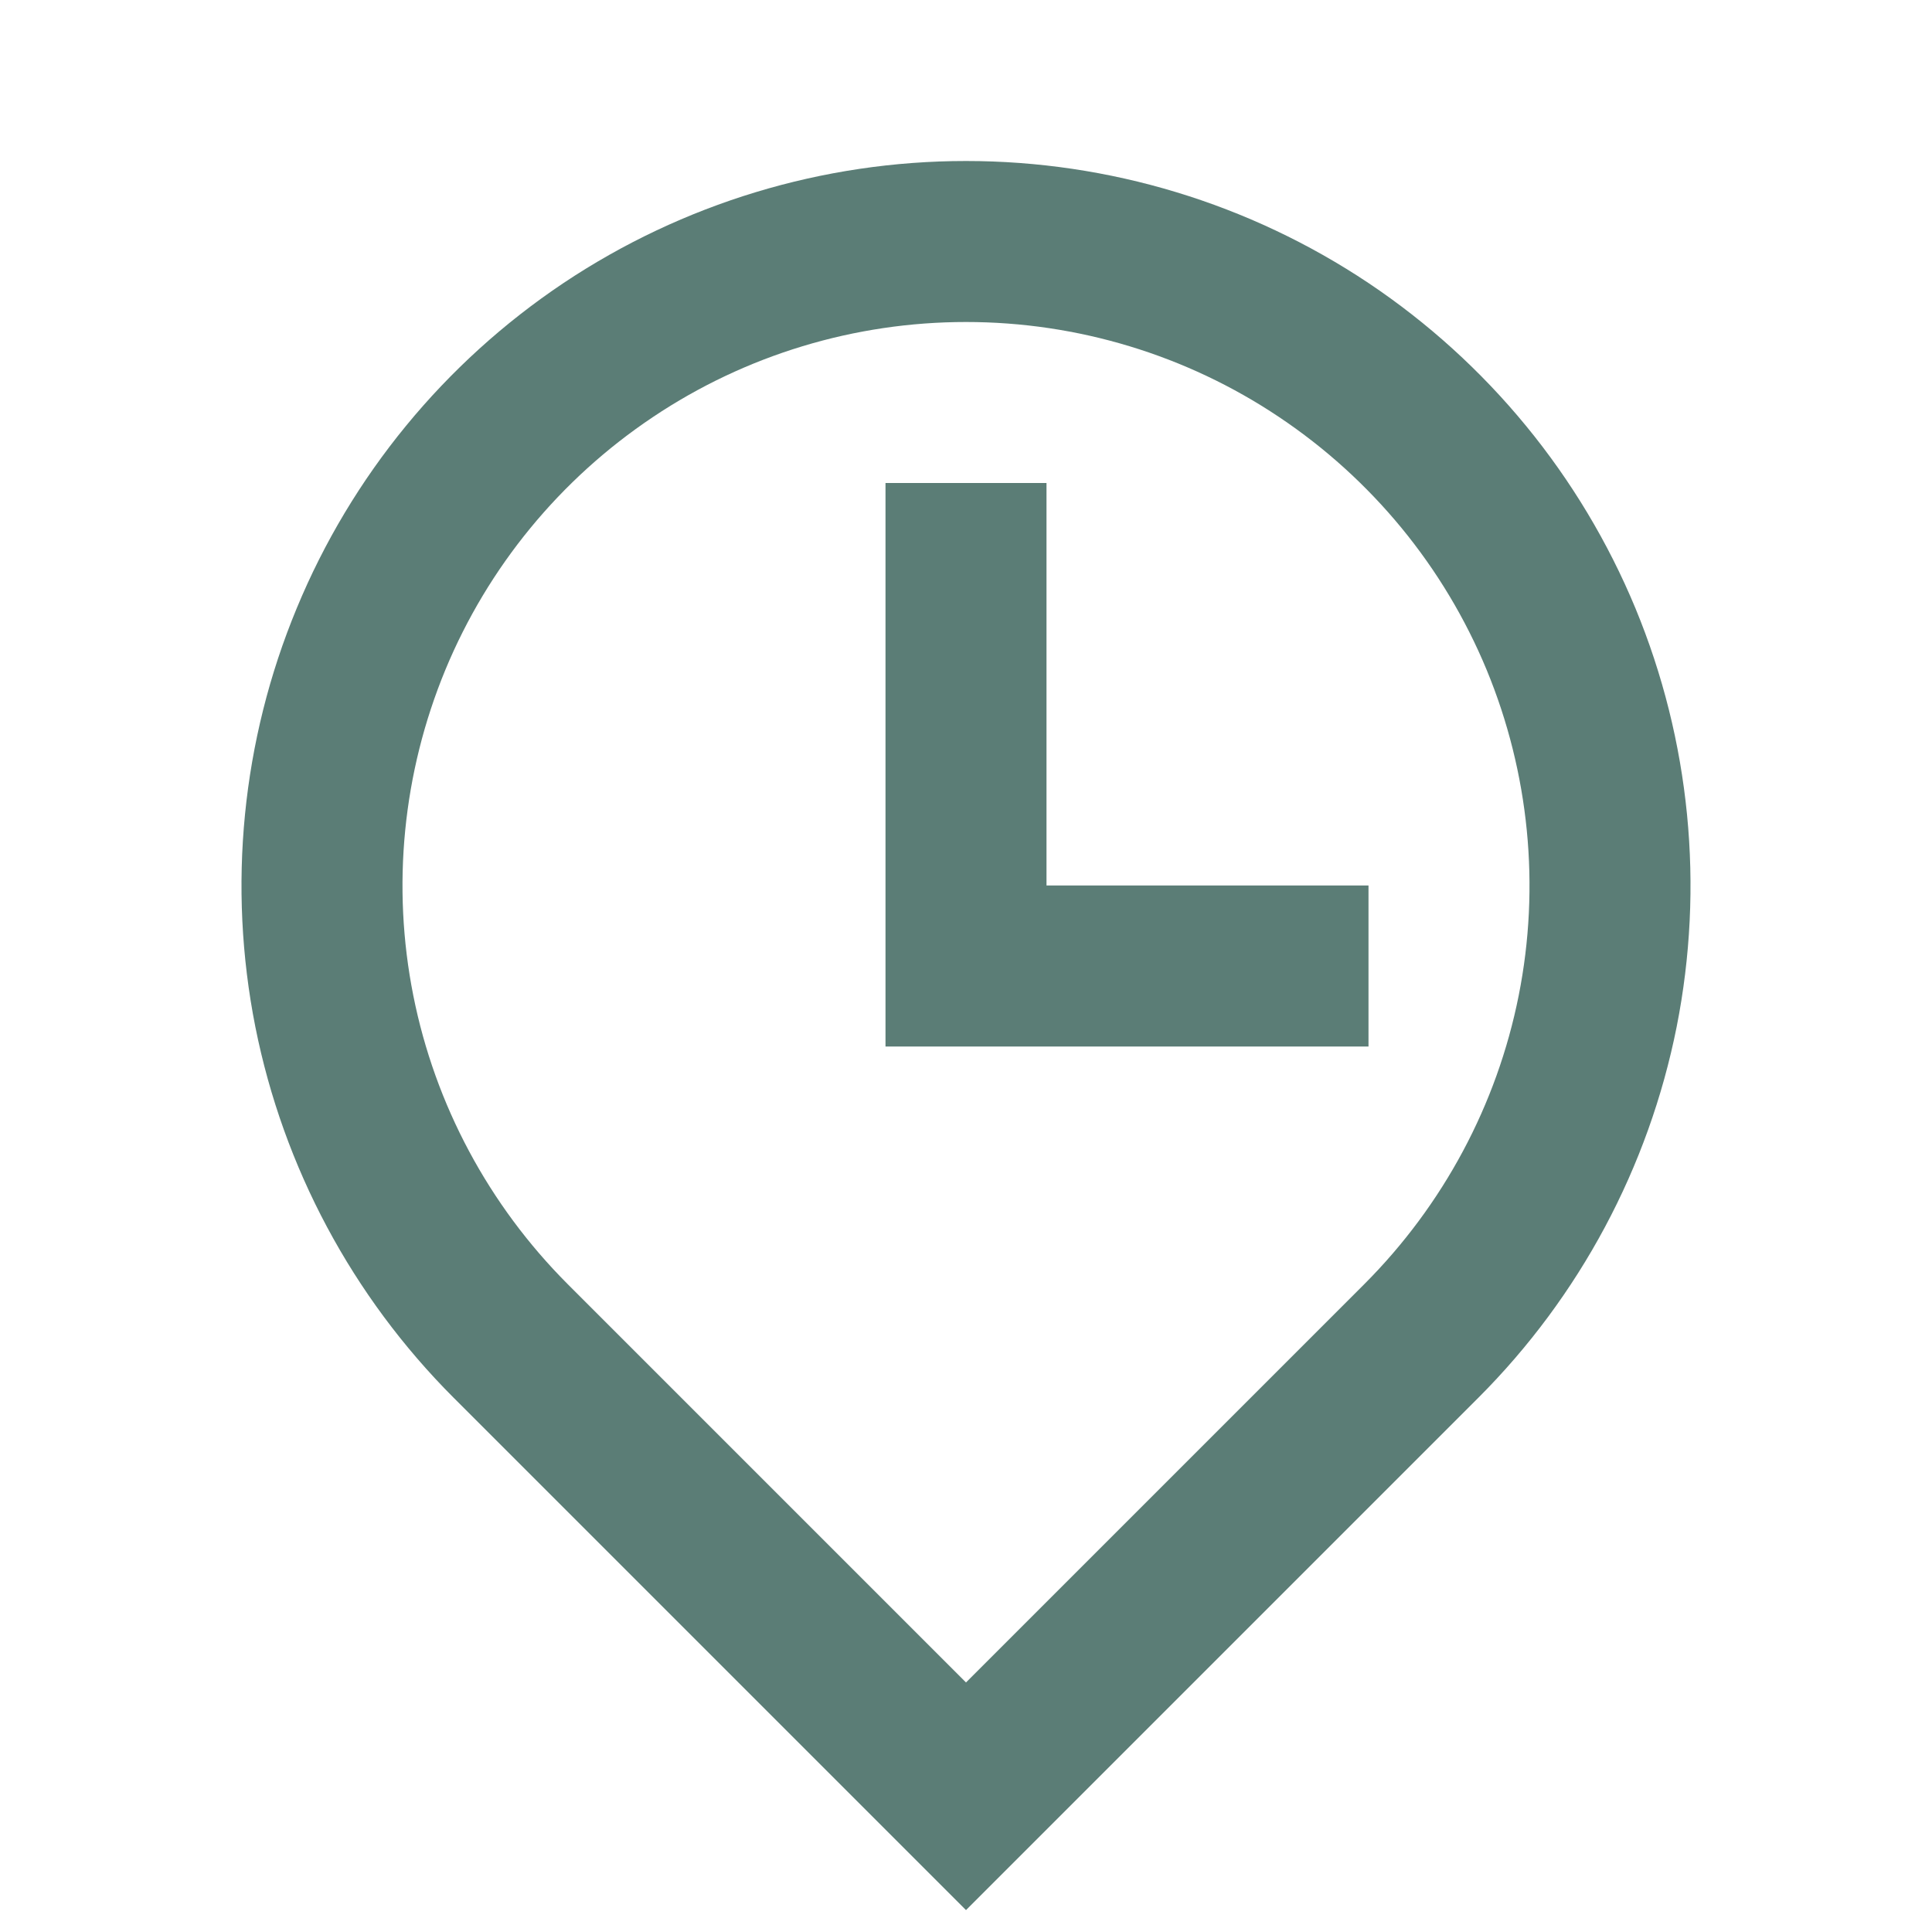 <svg width="12" height="12" viewBox="0 0 12 12" fill="none" xmlns="http://www.w3.org/2000/svg">
<path d="M8.475 7.975C8.964 7.485 9.298 6.862 9.433 6.183C9.568 5.504 9.498 4.8 9.234 4.161C8.969 3.521 8.52 2.975 7.944 2.59C7.369 2.205 6.692 2 6 2C5.308 2 4.631 2.205 4.056 2.59C3.48 2.975 3.031 3.521 2.766 4.161C2.502 4.8 2.432 5.504 2.567 6.183C2.702 6.862 3.036 7.485 3.525 7.975L6 10.45L8.475 7.975ZM6 11.864L2.818 8.682C2.189 8.053 1.76 7.251 1.586 6.378C1.413 5.505 1.502 4.6 1.843 3.778C2.183 2.956 2.76 2.253 3.5 1.758C4.24 1.264 5.11 1 6 1C6.89 1 7.76 1.264 8.5 1.758C9.24 2.253 9.817 2.956 10.158 3.778C10.498 4.6 10.587 5.505 10.414 6.378C10.24 7.251 9.811 8.053 9.182 8.682L6 11.864ZM6.5 5.5H8.5V6.5H5.5V3H6.5V5.5Z" fill="#5B7D76"/>
</svg>
